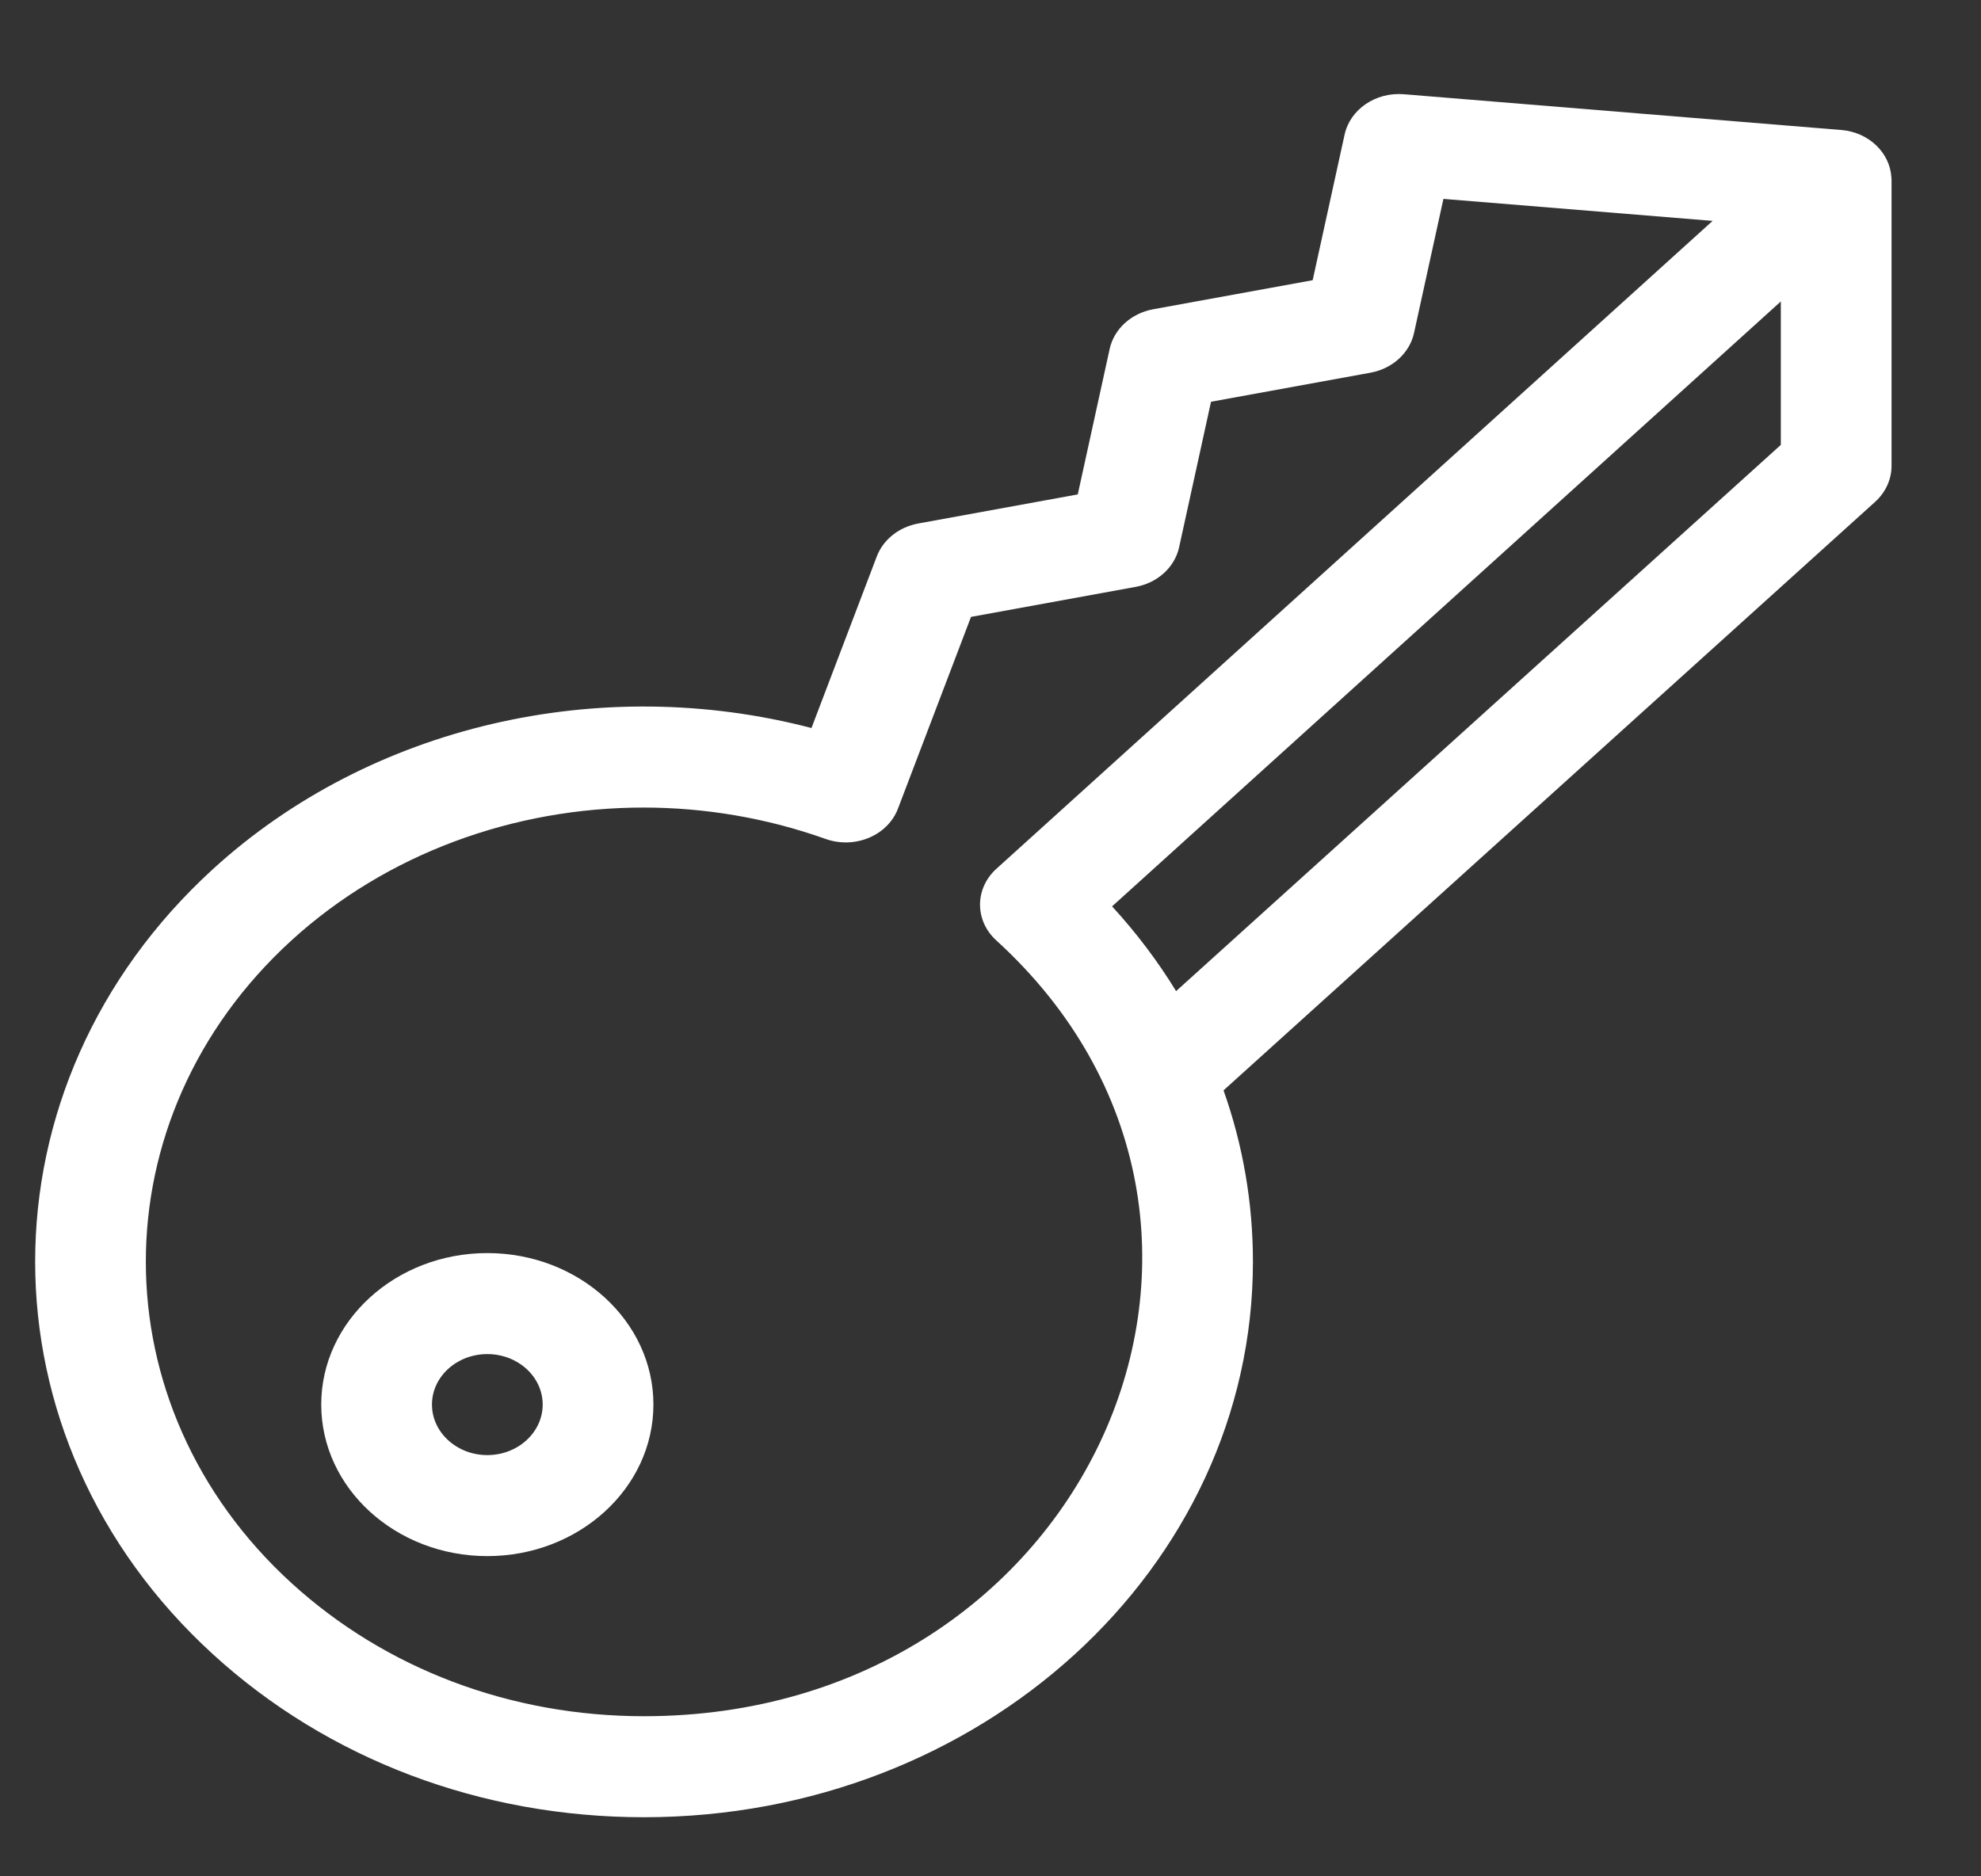 <svg width="19" height="18" viewBox="0 0 19 18" fill="none" xmlns="http://www.w3.org/2000/svg">
<rect x="0" y="0" width="19" height="18" fill="#333333" stroke="none"/>
<path d="M4.674 12.021C3.795 12.021 3.081 12.673 3.081 13.474C3.081 14.276 3.795 14.928 4.674 14.928C5.552 14.928 6.267 14.276 6.267 13.474C6.267 12.673 5.552 12.021 4.674 12.021ZM4.674 13.959C4.381 13.959 4.143 13.741 4.143 13.474C4.143 13.207 4.381 12.99 4.674 12.99C4.967 12.99 5.205 13.207 5.205 13.474C5.205 13.741 4.967 13.959 4.674 13.959Z" fill="white"/>
<path d="M18.141 1.706C18.128 1.464 17.923 1.269 17.661 1.247L17.659 1.247L13.464 0.904C13.194 0.882 12.949 1.049 12.896 1.292L12.59 2.688L11.059 2.967C10.849 3.006 10.685 3.156 10.643 3.347L10.337 4.743L8.807 5.022C8.622 5.056 8.471 5.176 8.409 5.339L7.783 6.984C5.755 6.454 3.553 6.96 2.045 8.335C-0.232 10.413 -0.232 13.794 2.045 15.872C3.148 16.879 4.615 17.433 6.176 17.433C9.406 17.433 12.017 15.043 12.017 12.104C12.017 11.537 11.921 10.984 11.735 10.46L17.985 4.814C18.085 4.723 18.142 4.599 18.142 4.47V1.729C18.142 1.722 18.141 1.714 18.141 1.706ZM6.176 16.464C4.899 16.464 3.699 16.011 2.796 15.187C0.933 13.487 0.933 10.721 2.796 9.021C3.707 8.19 4.927 7.747 6.172 7.747C6.758 7.747 7.351 7.846 7.918 8.048C8.199 8.148 8.515 8.016 8.613 7.756L9.313 5.918L10.892 5.63C11.102 5.592 11.267 5.442 11.309 5.25L11.615 3.854L13.146 3.575C13.356 3.536 13.52 3.386 13.562 3.195L13.844 1.908L16.426 2.119L9.557 8.334C9.348 8.523 9.347 8.831 9.555 9.021C12.544 11.747 10.436 16.464 6.176 16.464ZM17.08 4.268L11.28 9.508C11.105 9.222 10.9 8.95 10.666 8.695L17.08 2.892V4.268Z" fill="white"/>
</svg>
